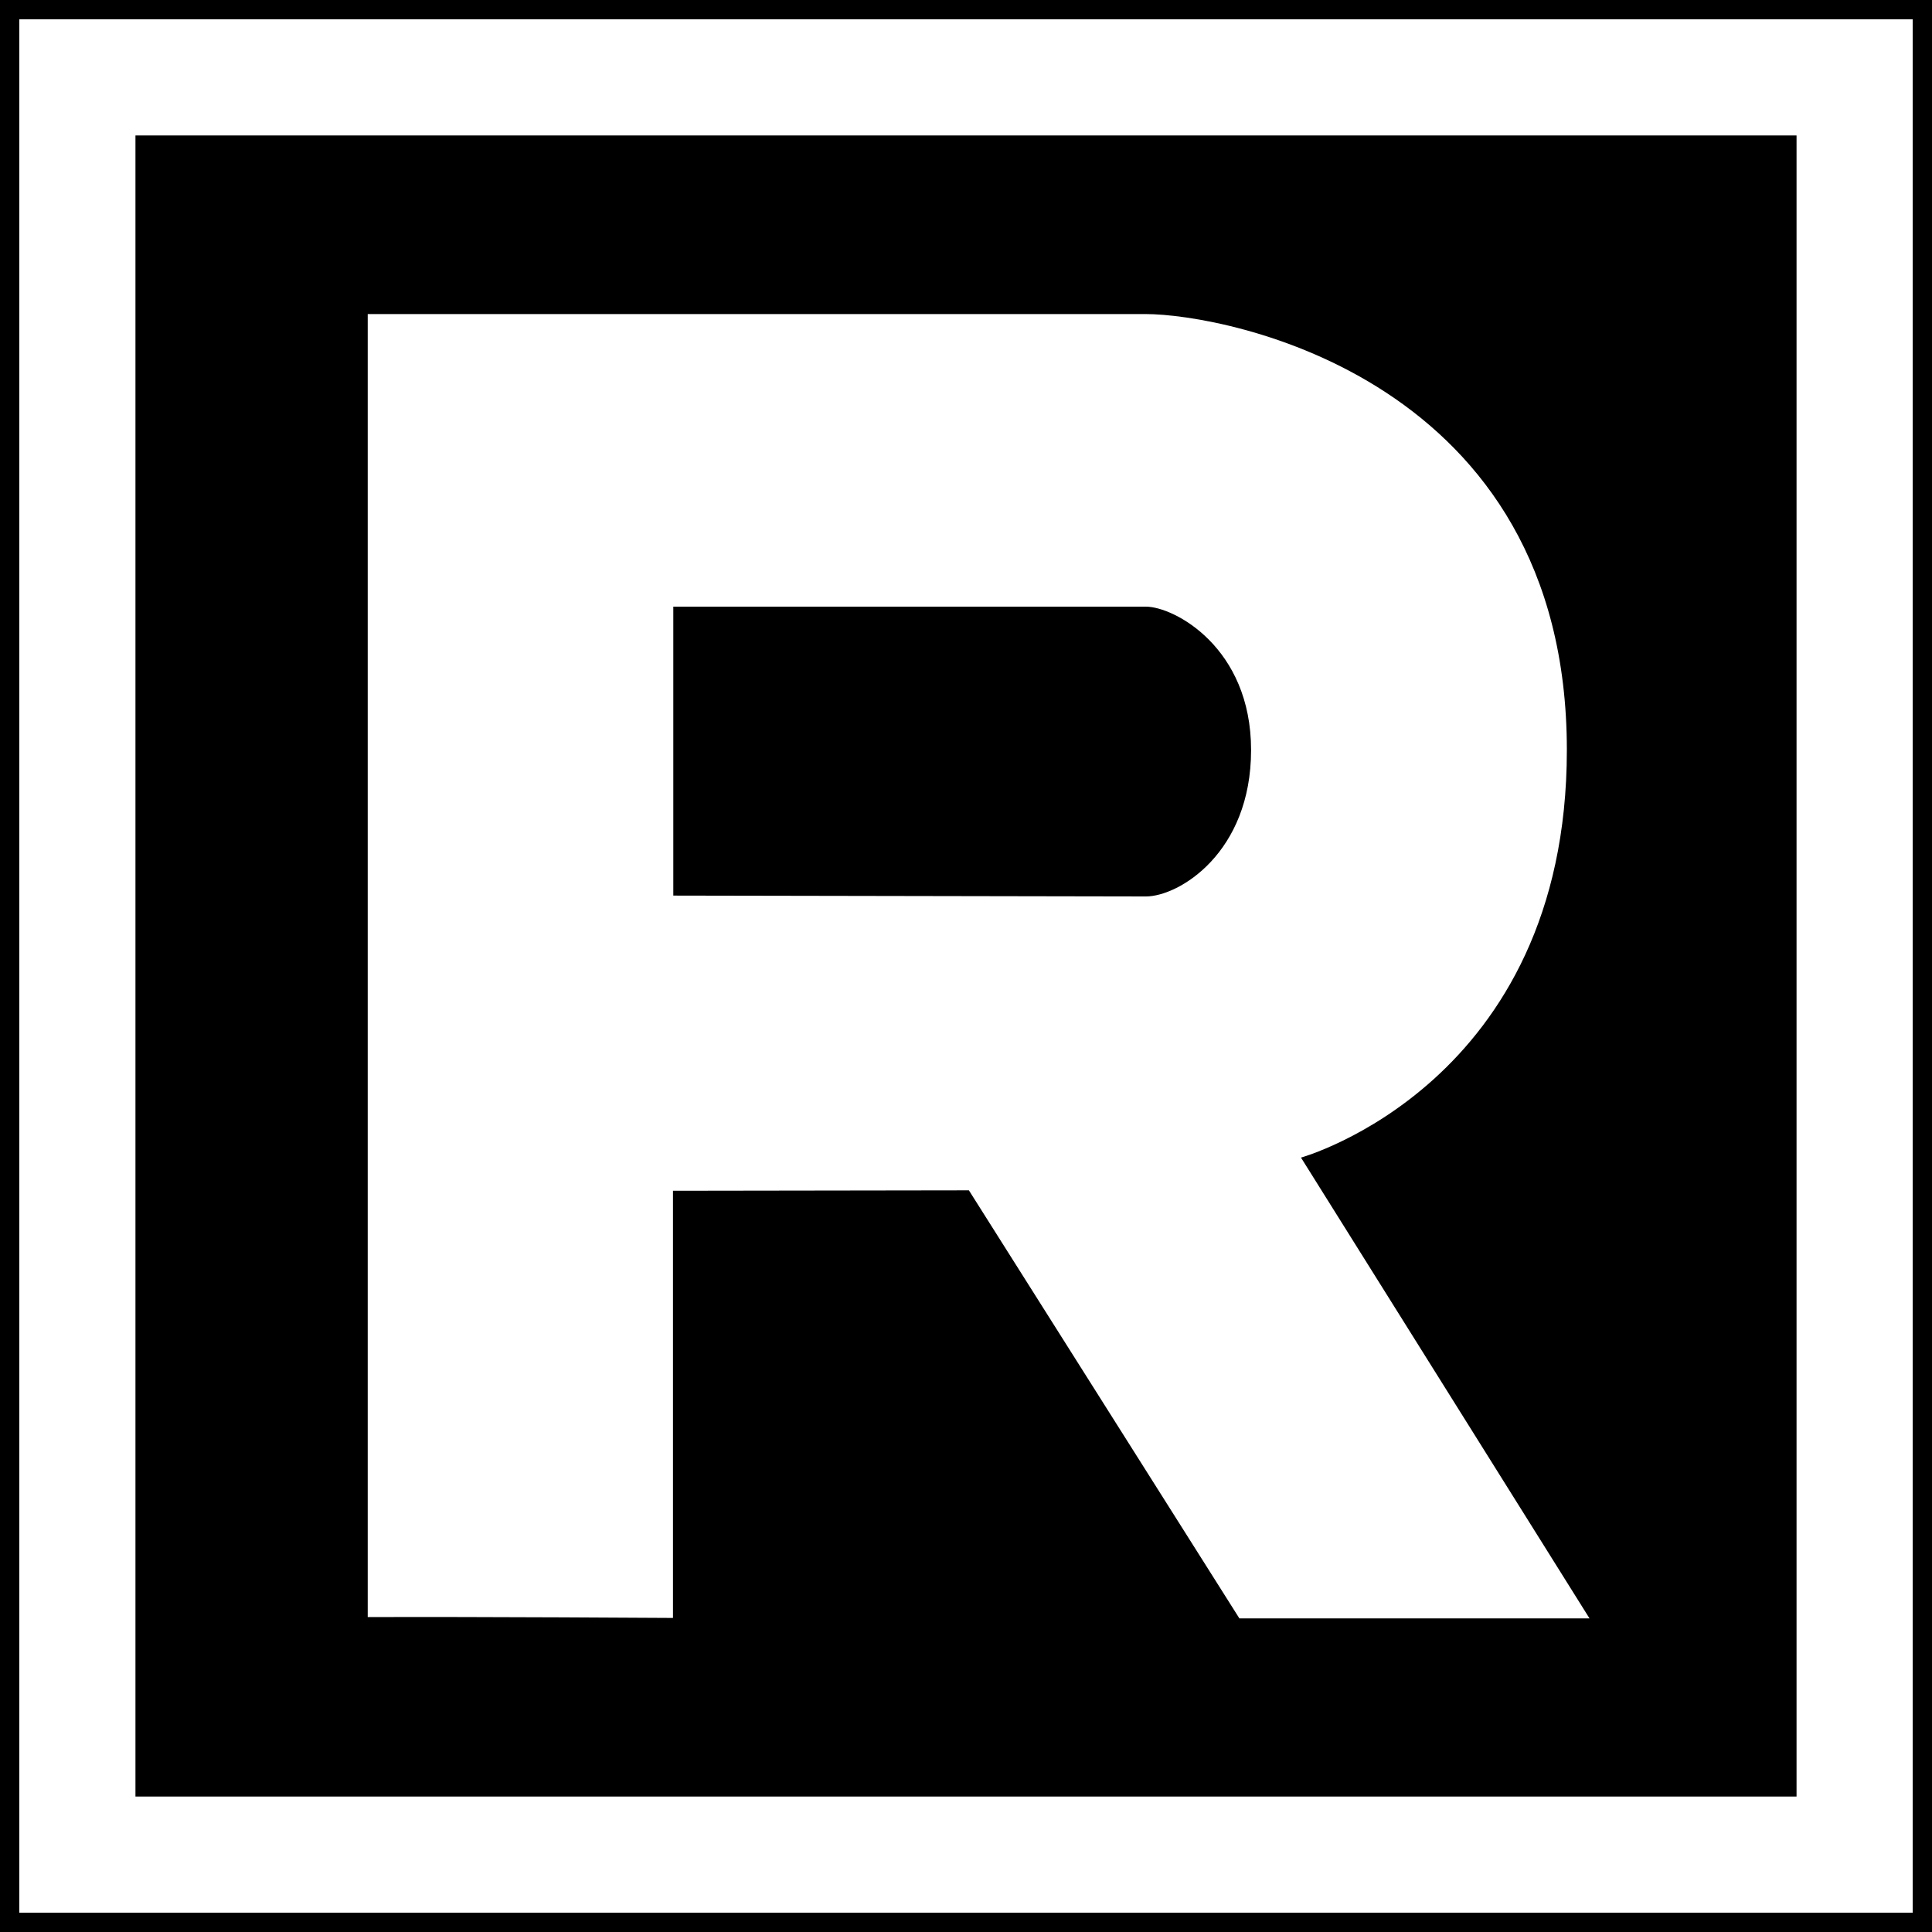 <?xml version="1.0" encoding="UTF-8"?>
<svg xmlns="http://www.w3.org/2000/svg" xmlns:xlink="http://www.w3.org/1999/xlink" width="18" height="18" viewBox="0 0 18 18">
<rect x="-1.8" y="-1.8" width="21.6" height="21.6" fill="rgb(0%, 0%, 0%)" fill-opacity="1"/>
<path fill-rule="nonzero" fill="rgb(100%, 100%, 100%)" fill-opacity="1" d="M 0.18 0.18 L 17.82 0.18 L 17.82 17.82 L 0.18 17.82 Z M 0.18 0.18 "/>
<path fill-rule="nonzero" fill="rgb(0%, 0%, 0%)" fill-opacity="1" d="M 1.262 1.262 L 16.738 1.262 L 16.738 16.738 L 1.262 16.738 Z M 1.262 1.262 "/>
<path fill-rule="nonzero" fill="rgb(100%, 100%, 100%)" fill-opacity="1" d="M 3.426 15.066 L 3.426 2.926 L 10.672 2.926 C 11.422 2.926 14.598 3.527 14.598 6.988 C 14.598 10.098 12.121 10.785 12.121 10.785 L 14.809 15.078 L 11.547 15.078 L 9.027 11.09 L 6.27 11.094 L 6.27 15.074 C 6.27 15.074 4.441 15.062 3.426 15.066 Z M 3.426 15.066 "/>
<path fill-rule="nonzero" fill="rgb(0%, 0%, 0%)" fill-opacity="1" d="M 6.273 8.344 L 6.273 5.652 L 10.676 5.652 C 10.938 5.652 11.656 6.031 11.656 6.988 C 11.656 7.945 10.984 8.352 10.676 8.352 C 10.363 8.352 6.273 8.344 6.273 8.344 Z M 6.273 8.344 "/>
</svg>
